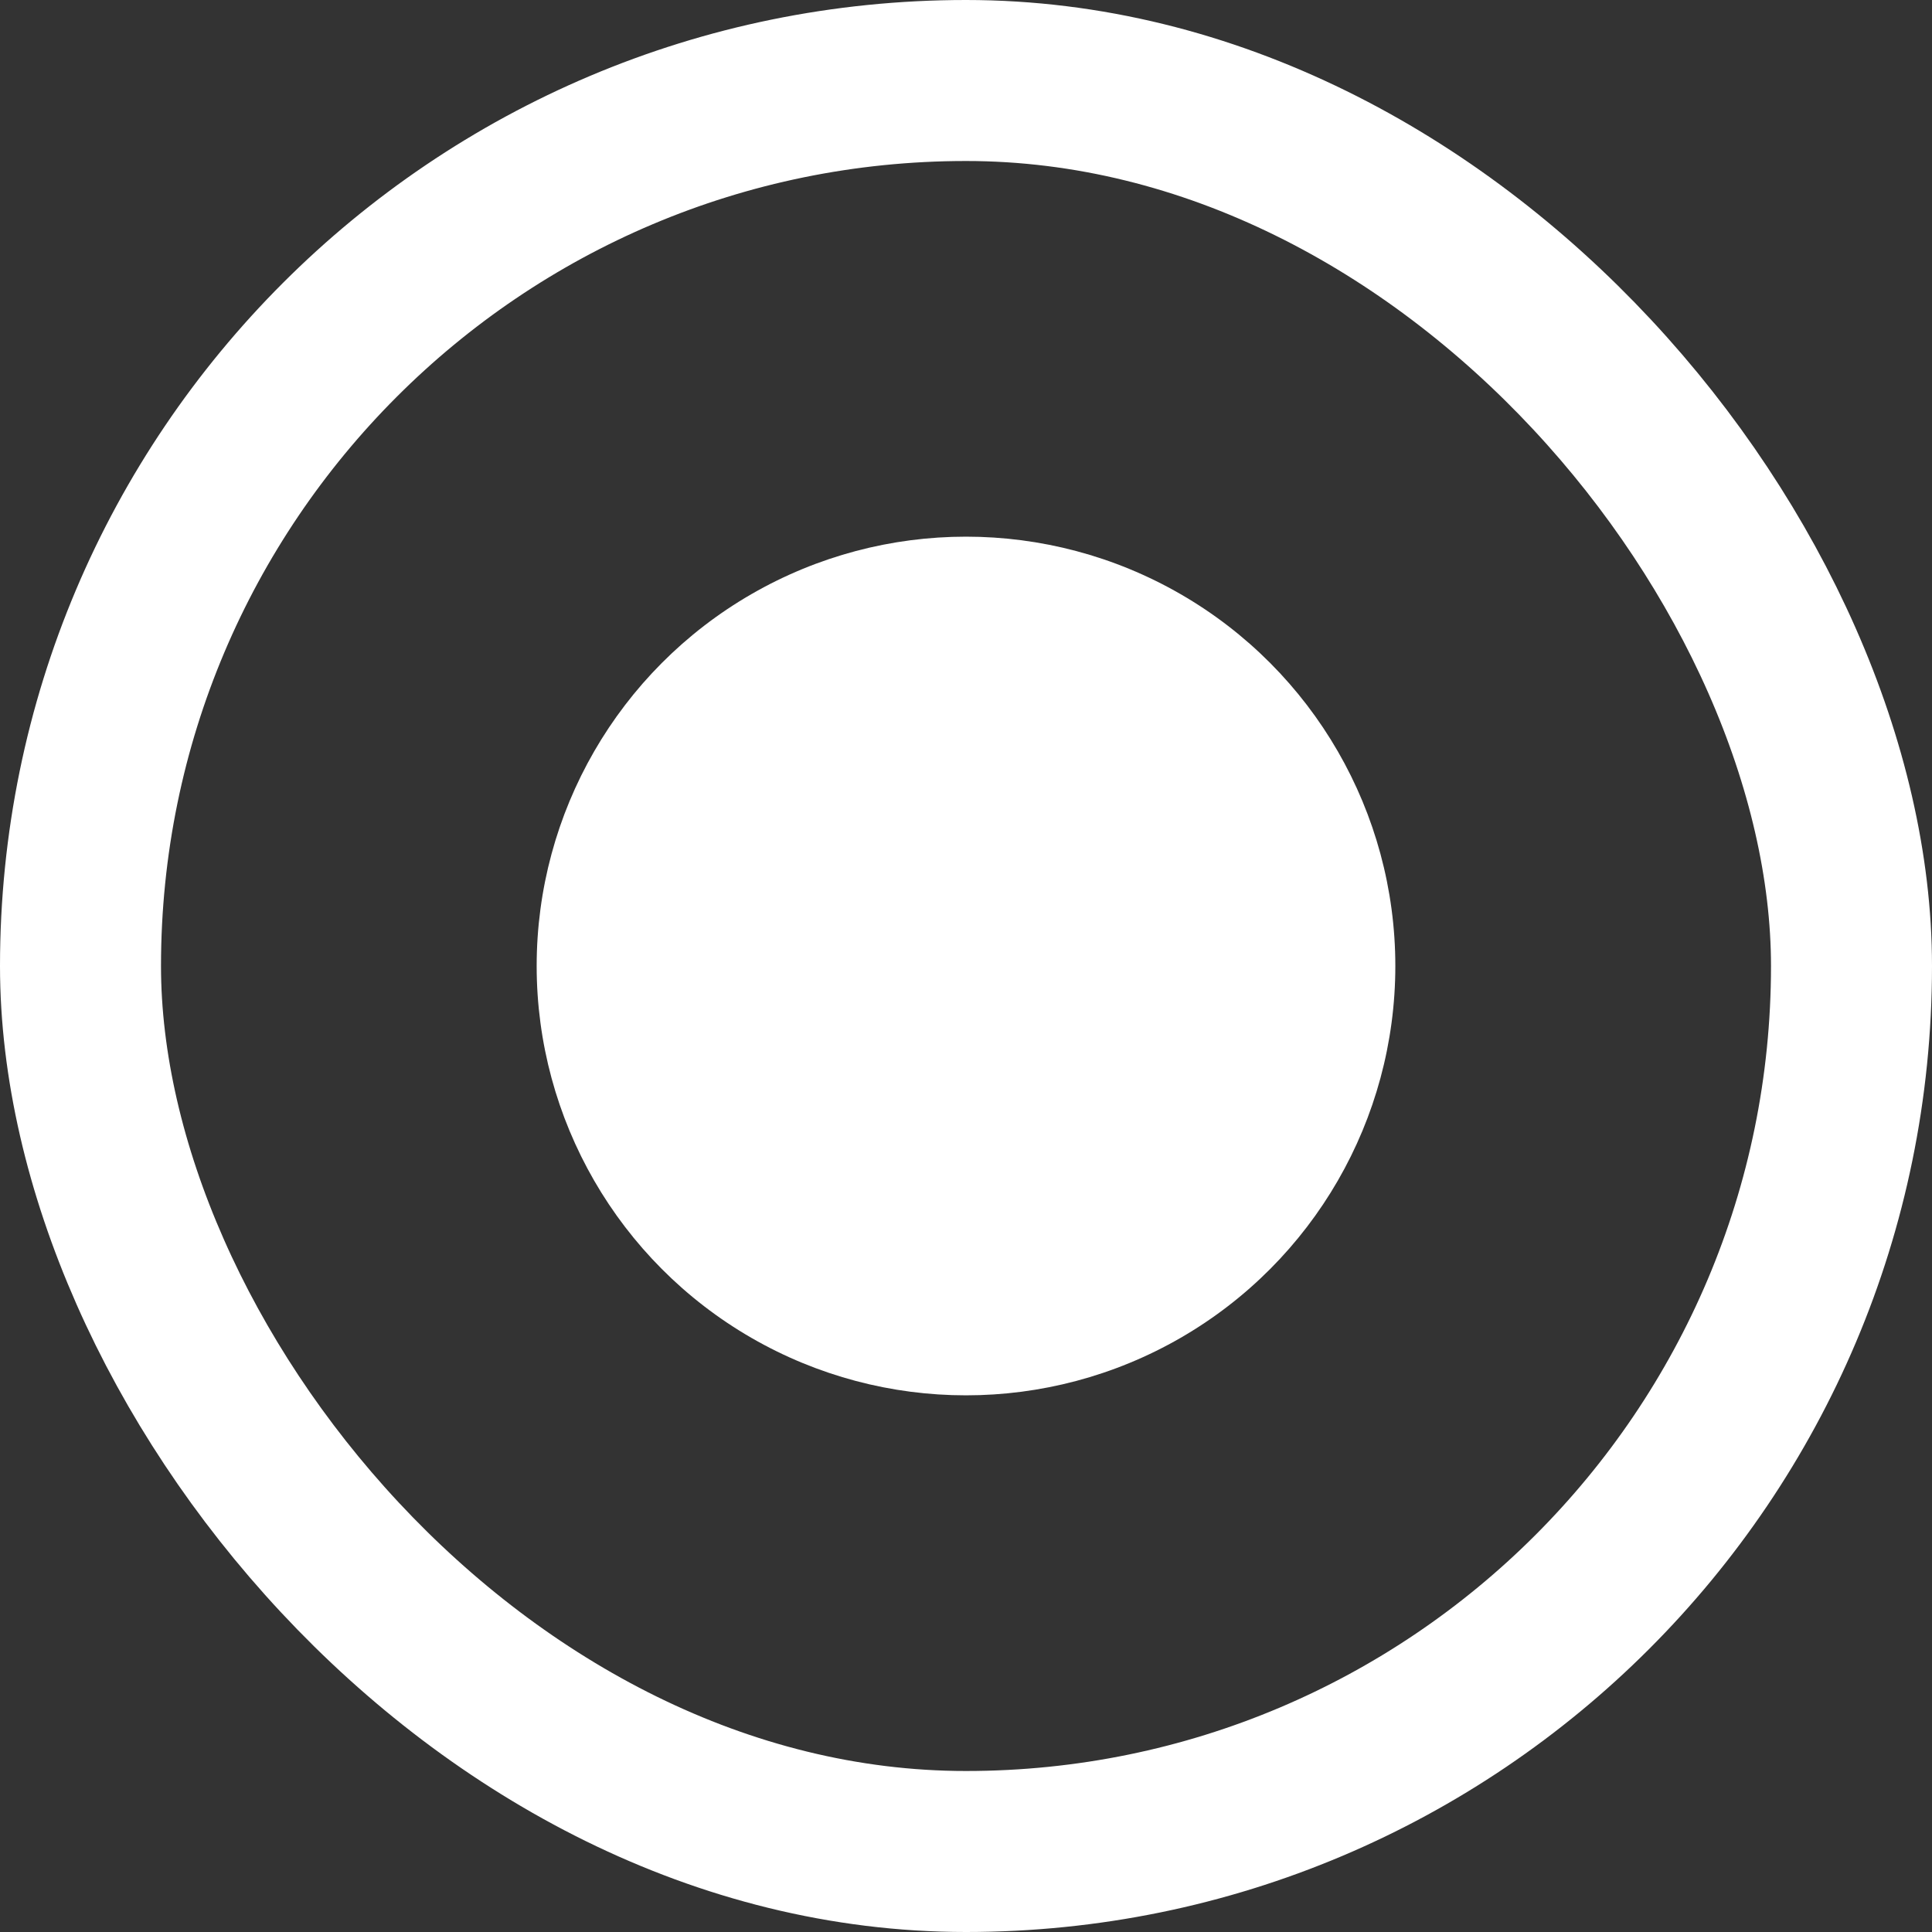 <svg width="16" height="16" viewBox="0 0 18 18" fill="none" xmlns="http://www.w3.org/2000/svg"><rect x="0" y="0" width="18" height="18" fill="#333333" stroke="none"/><rect x="0.75" y="0.75" width="16.5" height="16.5" rx="8.25" stroke="white" stroke-width="1.5"></rect><circle cx="9" cy="9" r="4" fill="white"></circle></svg>